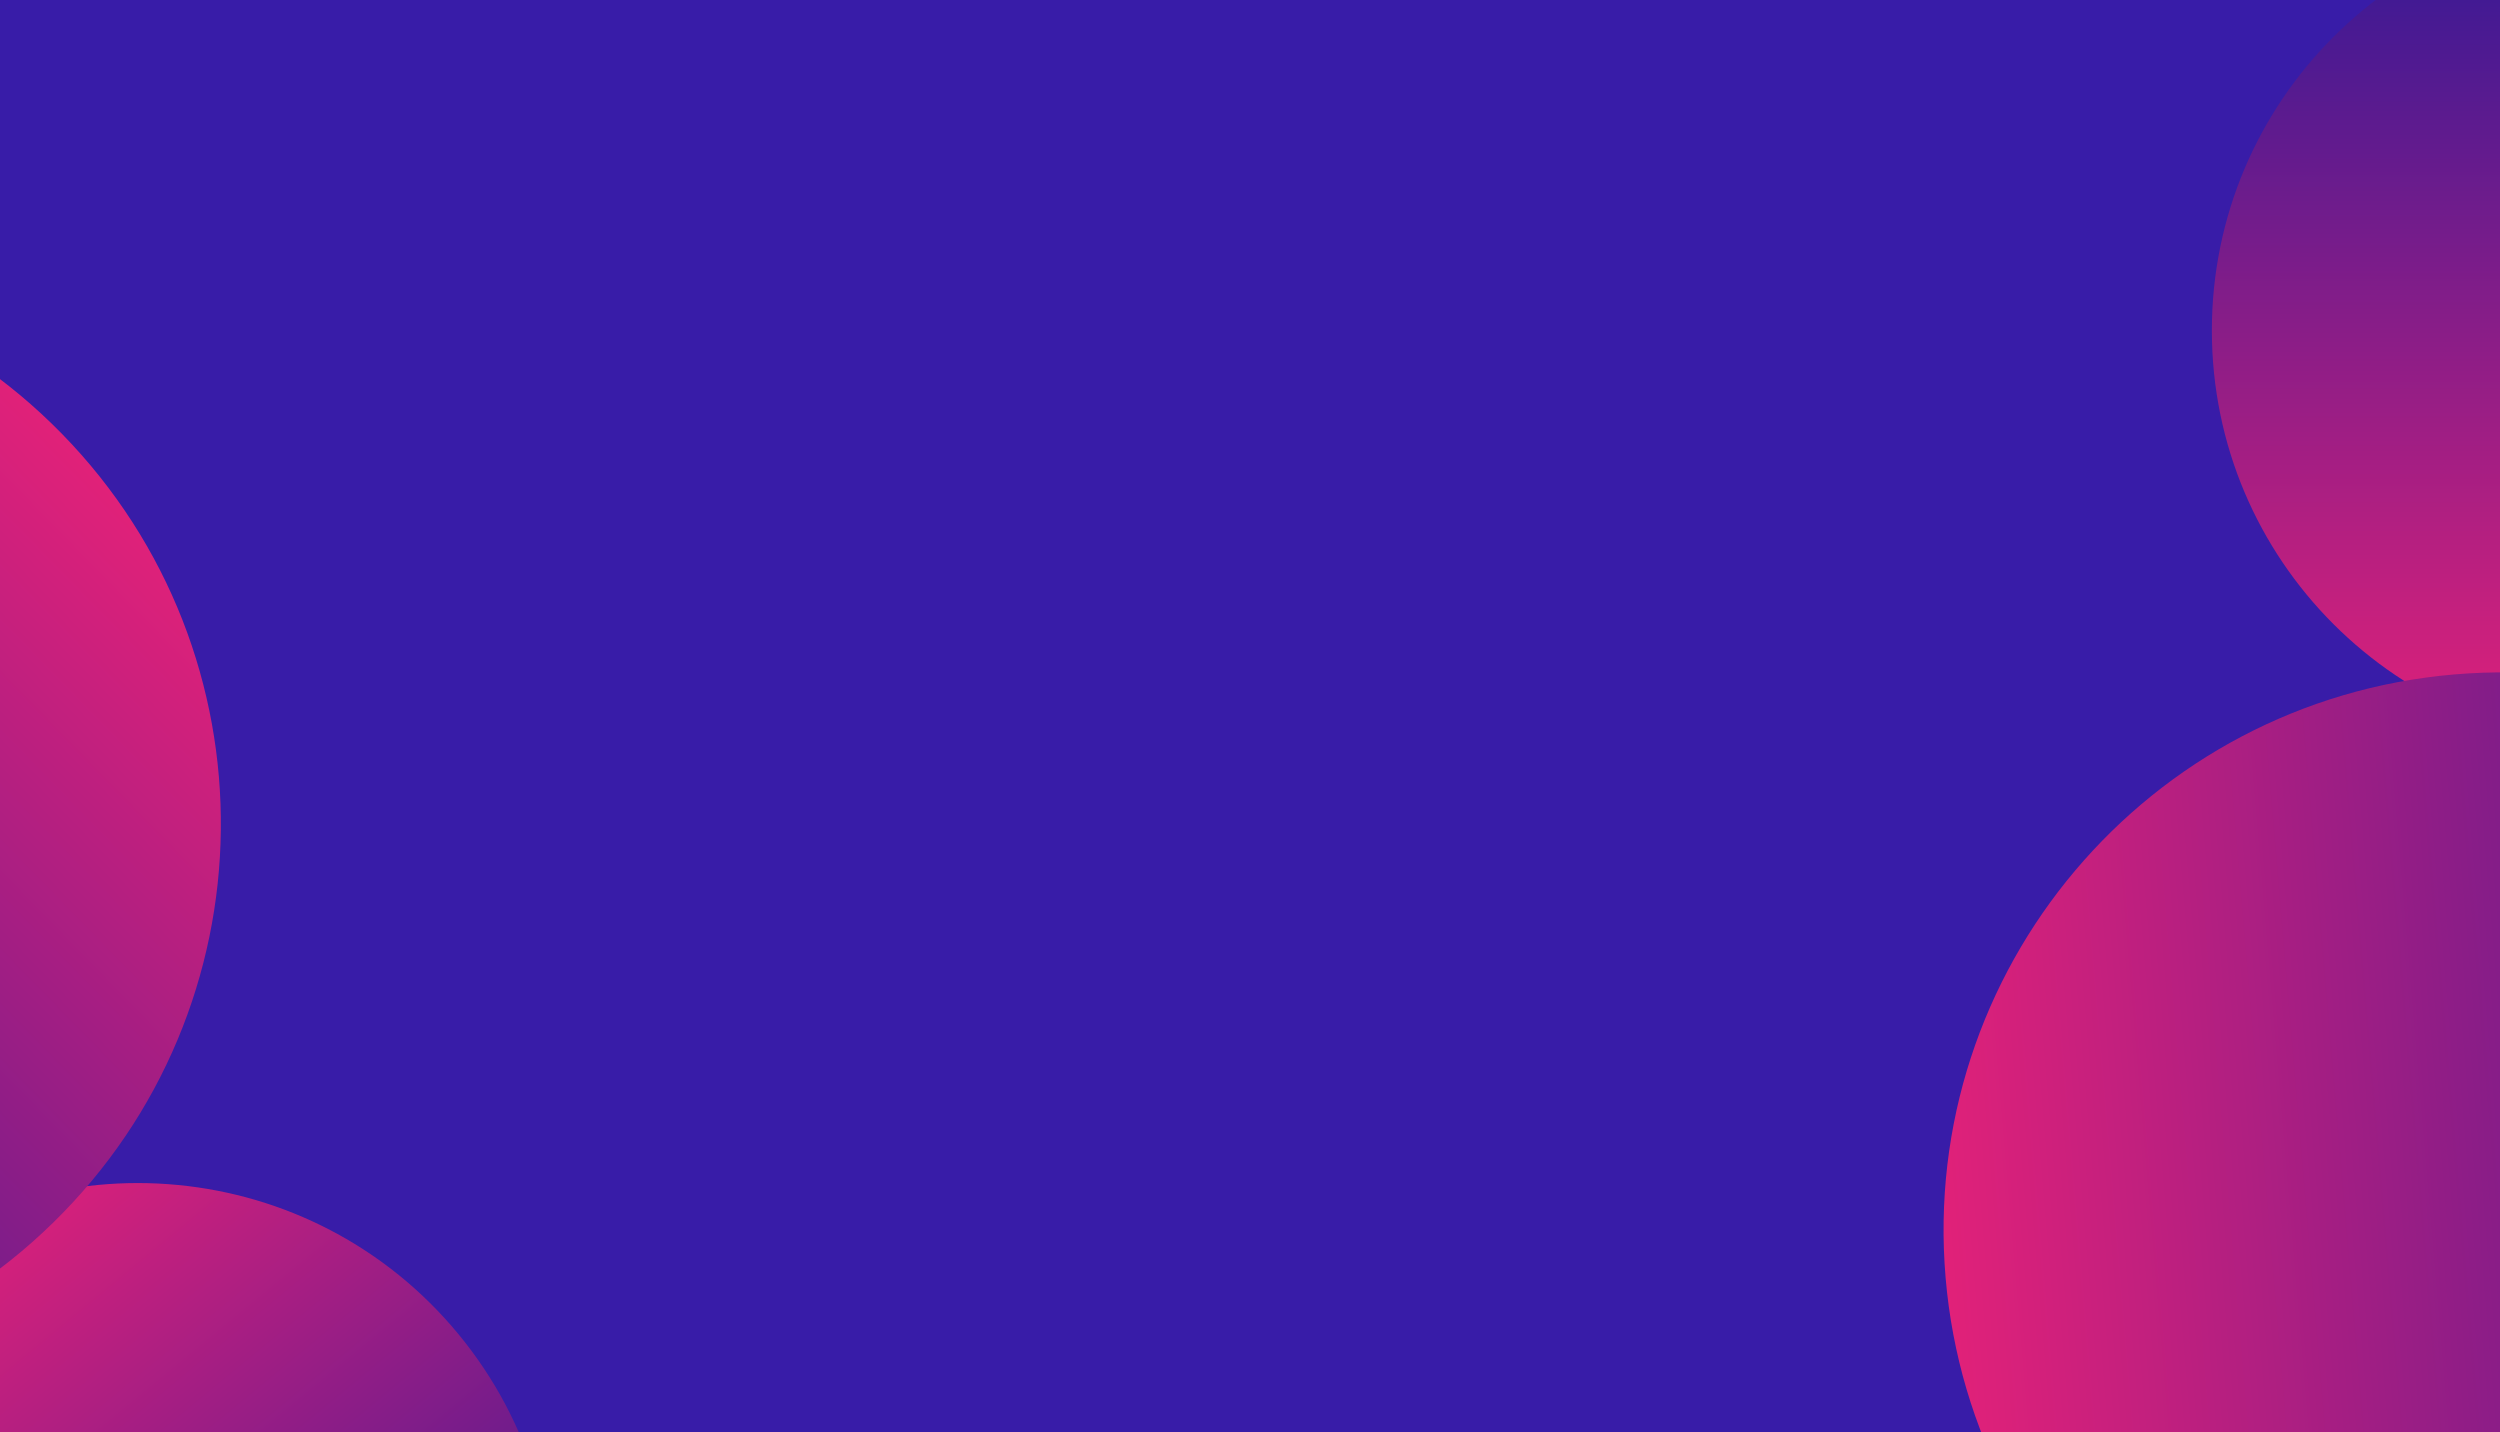 <svg width="295" height="169" viewBox="0 0 295 169" fill="none" xmlns="http://www.w3.org/2000/svg">
<g clip-path="url(#clip0_1801_10767)">
<rect width="295" height="169" fill="#381CA8"/>
<path d="M310 88C337.062 88 359 66.062 359 39C359 11.938 337.062 -10 310 -10C282.938 -10 261 11.938 261 39C261 66.062 282.938 88 310 88Z" fill="url(#paint0_linear_1801_10767)"/>
<path d="M229.581 150.775C232.664 187.012 264.539 213.888 300.775 210.805C337.011 207.722 363.887 175.848 360.805 139.612C357.722 103.375 325.847 76.499 289.611 79.582C253.375 82.665 226.499 114.539 229.581 150.775Z" fill="url(#paint1_linear_1801_10767)"/>
<path d="M-14.858 150.777C-35.748 167.981 -38.737 198.861 -21.533 219.751C-4.33 240.641 26.551 243.63 47.441 226.427C68.331 209.223 71.32 178.343 54.116 157.453C36.913 136.562 6.032 133.574 -14.858 150.777Z" fill="url(#paint2_linear_1801_10767)"/>
<path d="M7.313 51.196C-18.102 25.184 -59.792 24.7 -85.804 50.115C-111.817 75.53 -112.301 117.22 -86.885 143.233C-61.47 169.245 -19.78 169.729 6.232 144.314C32.245 118.898 32.728 77.208 7.313 51.196Z" fill="url(#paint3_linear_1801_10767)"/>
</g>
<defs>
<linearGradient id="paint0_linear_1801_10767" x1="309.998" y1="87.999" x2="309.998" y2="-10.003" gradientUnits="userSpaceOnUse">
<stop stop-color="#E12179"/>
<stop offset="1" stop-color="#311996"/>
</linearGradient>
<linearGradient id="paint1_linear_1801_10767" x1="229.583" y1="150.774" x2="360.803" y2="139.61" gradientUnits="userSpaceOnUse">
<stop stop-color="#E12179"/>
<stop offset="1" stop-color="#311996"/>
</linearGradient>
<linearGradient id="paint2_linear_1801_10767" x1="-14.856" y1="150.777" x2="47.444" y2="226.428" gradientUnits="userSpaceOnUse">
<stop stop-color="#E12179"/>
<stop offset="1" stop-color="#311996"/>
</linearGradient>
<linearGradient id="paint3_linear_1801_10767" x1="7.313" y1="51.198" x2="-86.883" y2="143.233" gradientUnits="userSpaceOnUse">
<stop stop-color="#E12179"/>
<stop offset="1" stop-color="#311996"/>
</linearGradient>
<clipPath id="clip0_1801_10767">
<rect width="295" height="169" fill="white"/>
</clipPath>
</defs>
</svg>
